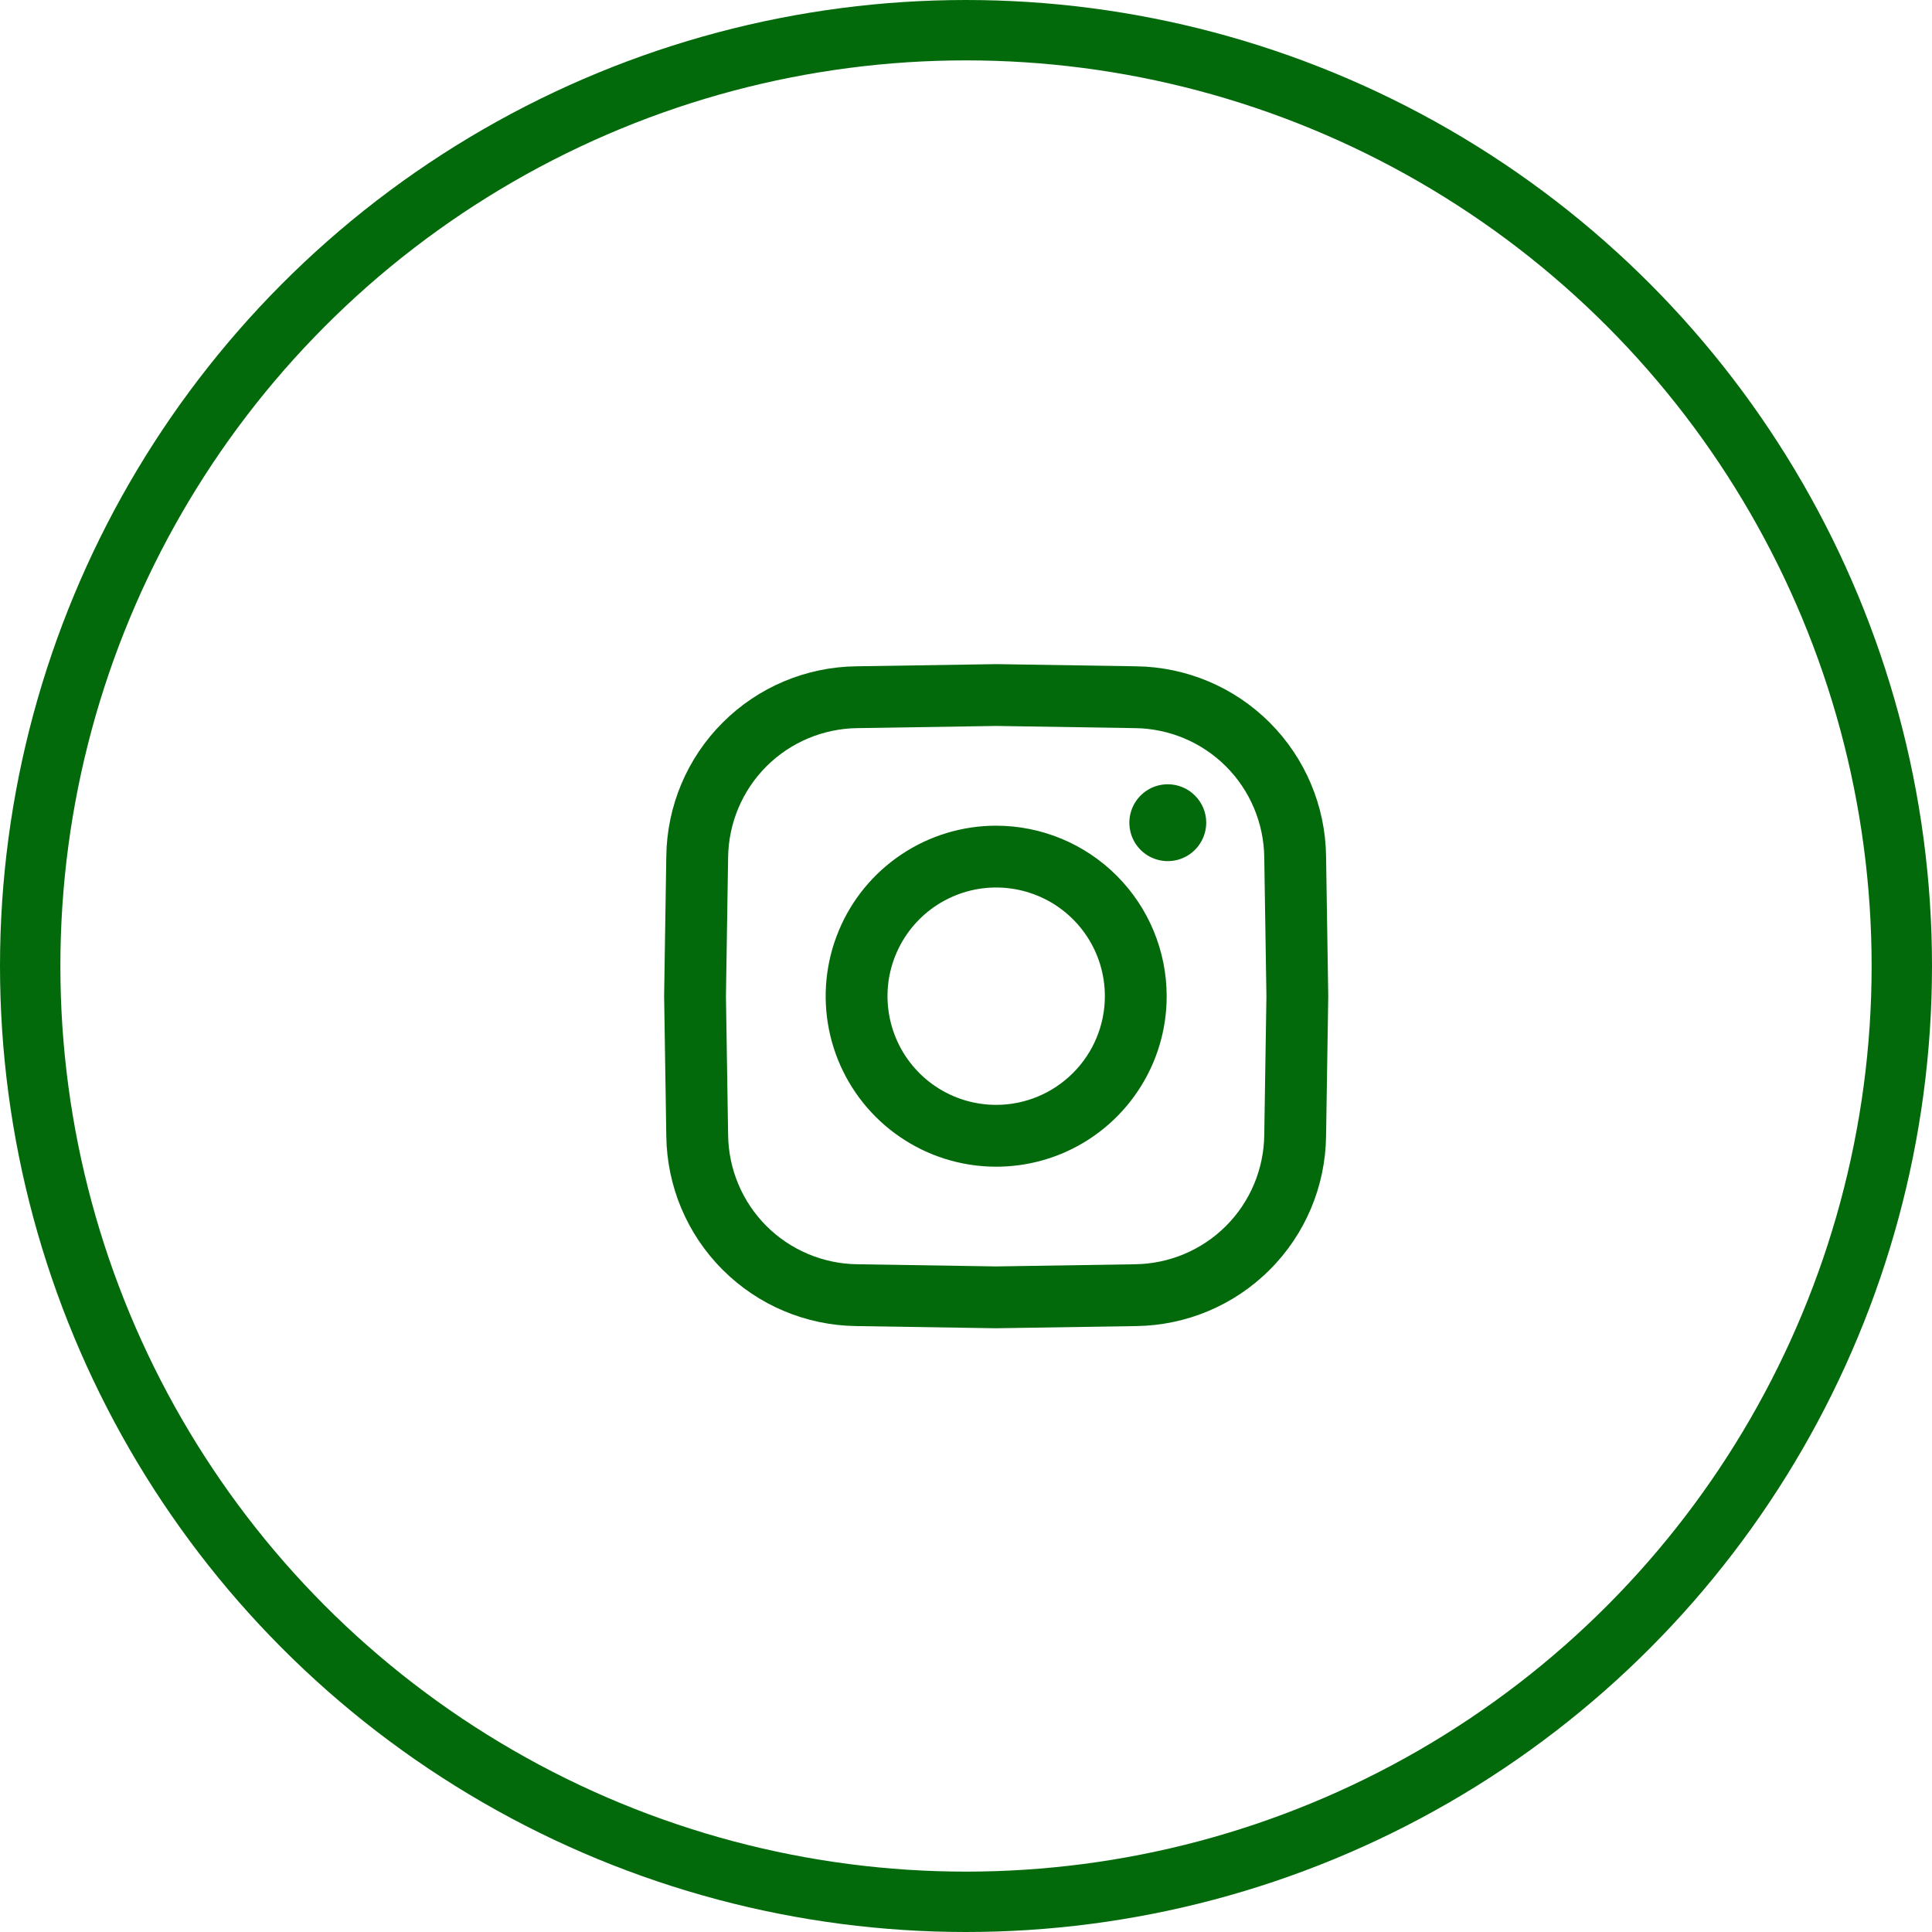 <svg width="32" height="32" viewBox="0 0 32 32" fill="none" xmlns="http://www.w3.org/2000/svg">
<circle cx="16" cy="16" r="15.5" stroke="#036A0B"/>
<g clip-path="url(#clip0_591_606)">
<path d="M19.979 13.626C19.979 13.752 19.941 13.875 19.871 13.98C19.801 14.085 19.702 14.166 19.586 14.214C19.47 14.263 19.341 14.275 19.218 14.251C19.095 14.226 18.981 14.166 18.892 14.077C18.803 13.988 18.742 13.874 18.718 13.751C18.693 13.627 18.706 13.499 18.754 13.383C18.802 13.267 18.884 13.167 18.989 13.097C19.093 13.027 19.216 12.99 19.342 12.99C19.511 12.99 19.673 13.057 19.792 13.177C19.912 13.296 19.979 13.458 19.979 13.626V13.626ZM22 16.5L22 16.508L21.964 18.816C21.954 19.648 21.62 20.443 21.031 21.031C20.443 21.62 19.648 21.954 18.816 21.964L16.5 22L16.492 22L14.184 21.964C13.352 21.954 12.557 21.62 11.969 21.031C11.38 20.443 11.046 19.648 11.036 18.816L11 16.5L11 16.492L11.036 14.184C11.046 13.352 11.38 12.557 11.969 11.969C12.557 11.38 13.352 11.046 14.184 11.036L16.5 11L16.508 11L18.816 11.036C19.648 11.046 20.443 11.38 21.031 11.969C21.619 12.557 21.954 13.352 21.964 14.184L22 16.5ZM20.976 16.5L20.94 14.2C20.933 13.635 20.706 13.094 20.306 12.694C19.906 12.294 19.365 12.067 18.799 12.06L16.5 12.024L14.2 12.06C13.635 12.067 13.094 12.294 12.694 12.694C12.294 13.094 12.067 13.635 12.06 14.2L12.024 16.5L12.06 18.8C12.067 19.365 12.294 19.906 12.694 20.306C13.094 20.706 13.635 20.933 14.2 20.94L16.5 20.976L18.799 20.94C19.365 20.933 19.906 20.706 20.306 20.306C20.706 19.906 20.933 19.365 20.94 18.8L20.976 16.5ZM19.324 16.5C19.324 17.059 19.159 17.605 18.848 18.069C18.538 18.534 18.097 18.896 17.581 19.11C17.065 19.323 16.497 19.379 15.949 19.27C15.401 19.161 14.898 18.892 14.503 18.497C14.108 18.102 13.839 17.599 13.73 17.051C13.621 16.503 13.677 15.935 13.891 15.419C14.104 14.903 14.466 14.462 14.931 14.152C15.395 13.841 15.941 13.676 16.5 13.676C17.249 13.677 17.967 13.974 18.496 14.504C19.026 15.033 19.323 15.751 19.324 16.5V16.5ZM18.3 16.5C18.3 16.144 18.195 15.796 17.997 15.5C17.799 15.204 17.518 14.973 17.189 14.837C16.86 14.701 16.498 14.665 16.149 14.734C15.8 14.804 15.479 14.975 15.227 15.227C14.975 15.479 14.804 15.8 14.734 16.149C14.665 16.498 14.701 16.86 14.837 17.189C14.973 17.518 15.204 17.799 15.5 17.997C15.796 18.195 16.144 18.3 16.5 18.3C16.977 18.3 17.435 18.11 17.772 17.772C18.11 17.435 18.3 16.977 18.3 16.5H18.3Z" fill="#036A0B"/>
</g>
<defs>
<clipPath id="clip0_591_606">
<rect width="11" height="11" fill="white" transform="translate(11 11)"/>
</clipPath>
</defs>
</svg>
